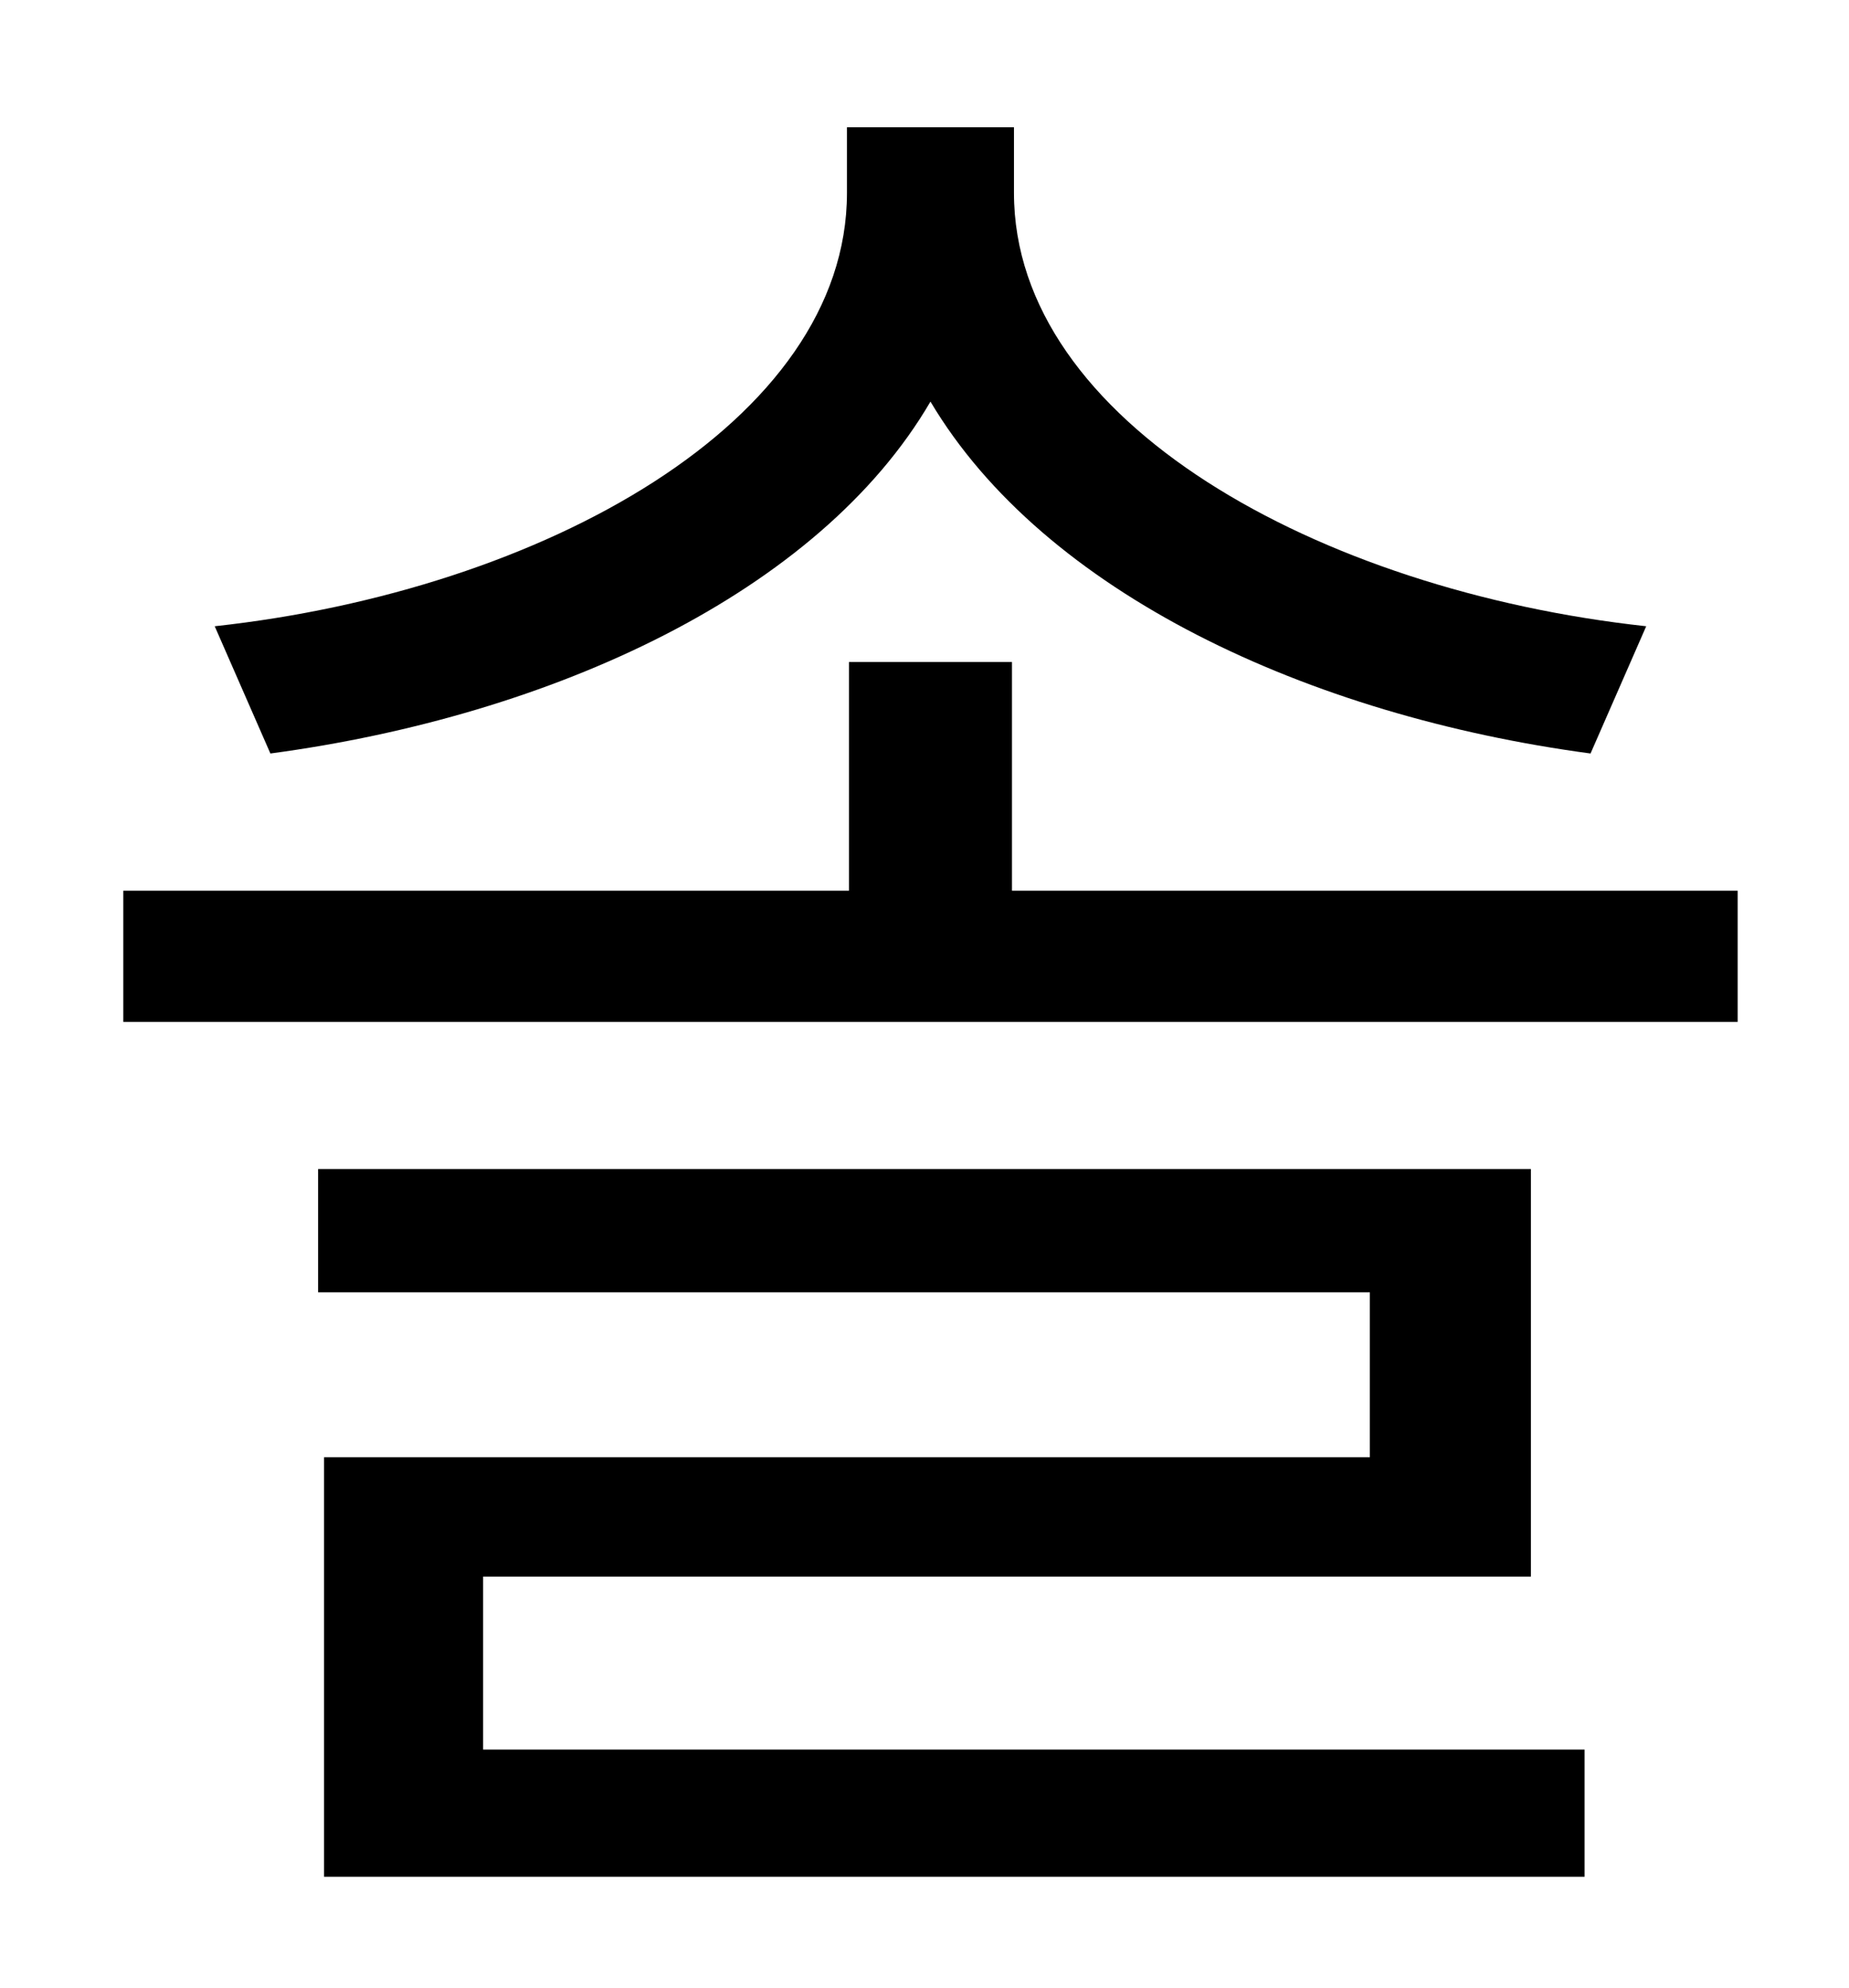 <?xml version="1.0" standalone="no"?>
<!DOCTYPE svg PUBLIC "-//W3C//DTD SVG 1.1//EN" "http://www.w3.org/Graphics/SVG/1.1/DTD/svg11.dtd" >
<svg xmlns="http://www.w3.org/2000/svg" xmlns:xlink="http://www.w3.org/1999/xlink" version="1.1" viewBox="-10 0 930 1000">
   <path fill="currentColor"
d="M818 315l-28 64c-142 -19 -275 -81 -332 -177c-56 96 -190 158 -332 177l-28 -64c165 -18 318 -103 318 -218v-33h84v33c0 115 153 200 318 218zM233 793v87h554v64h-634v-211h526v-83h-529v-62h610v205h-527zM499 448h365v66h-812v-66h365v-115h82v115z" />
</svg>
